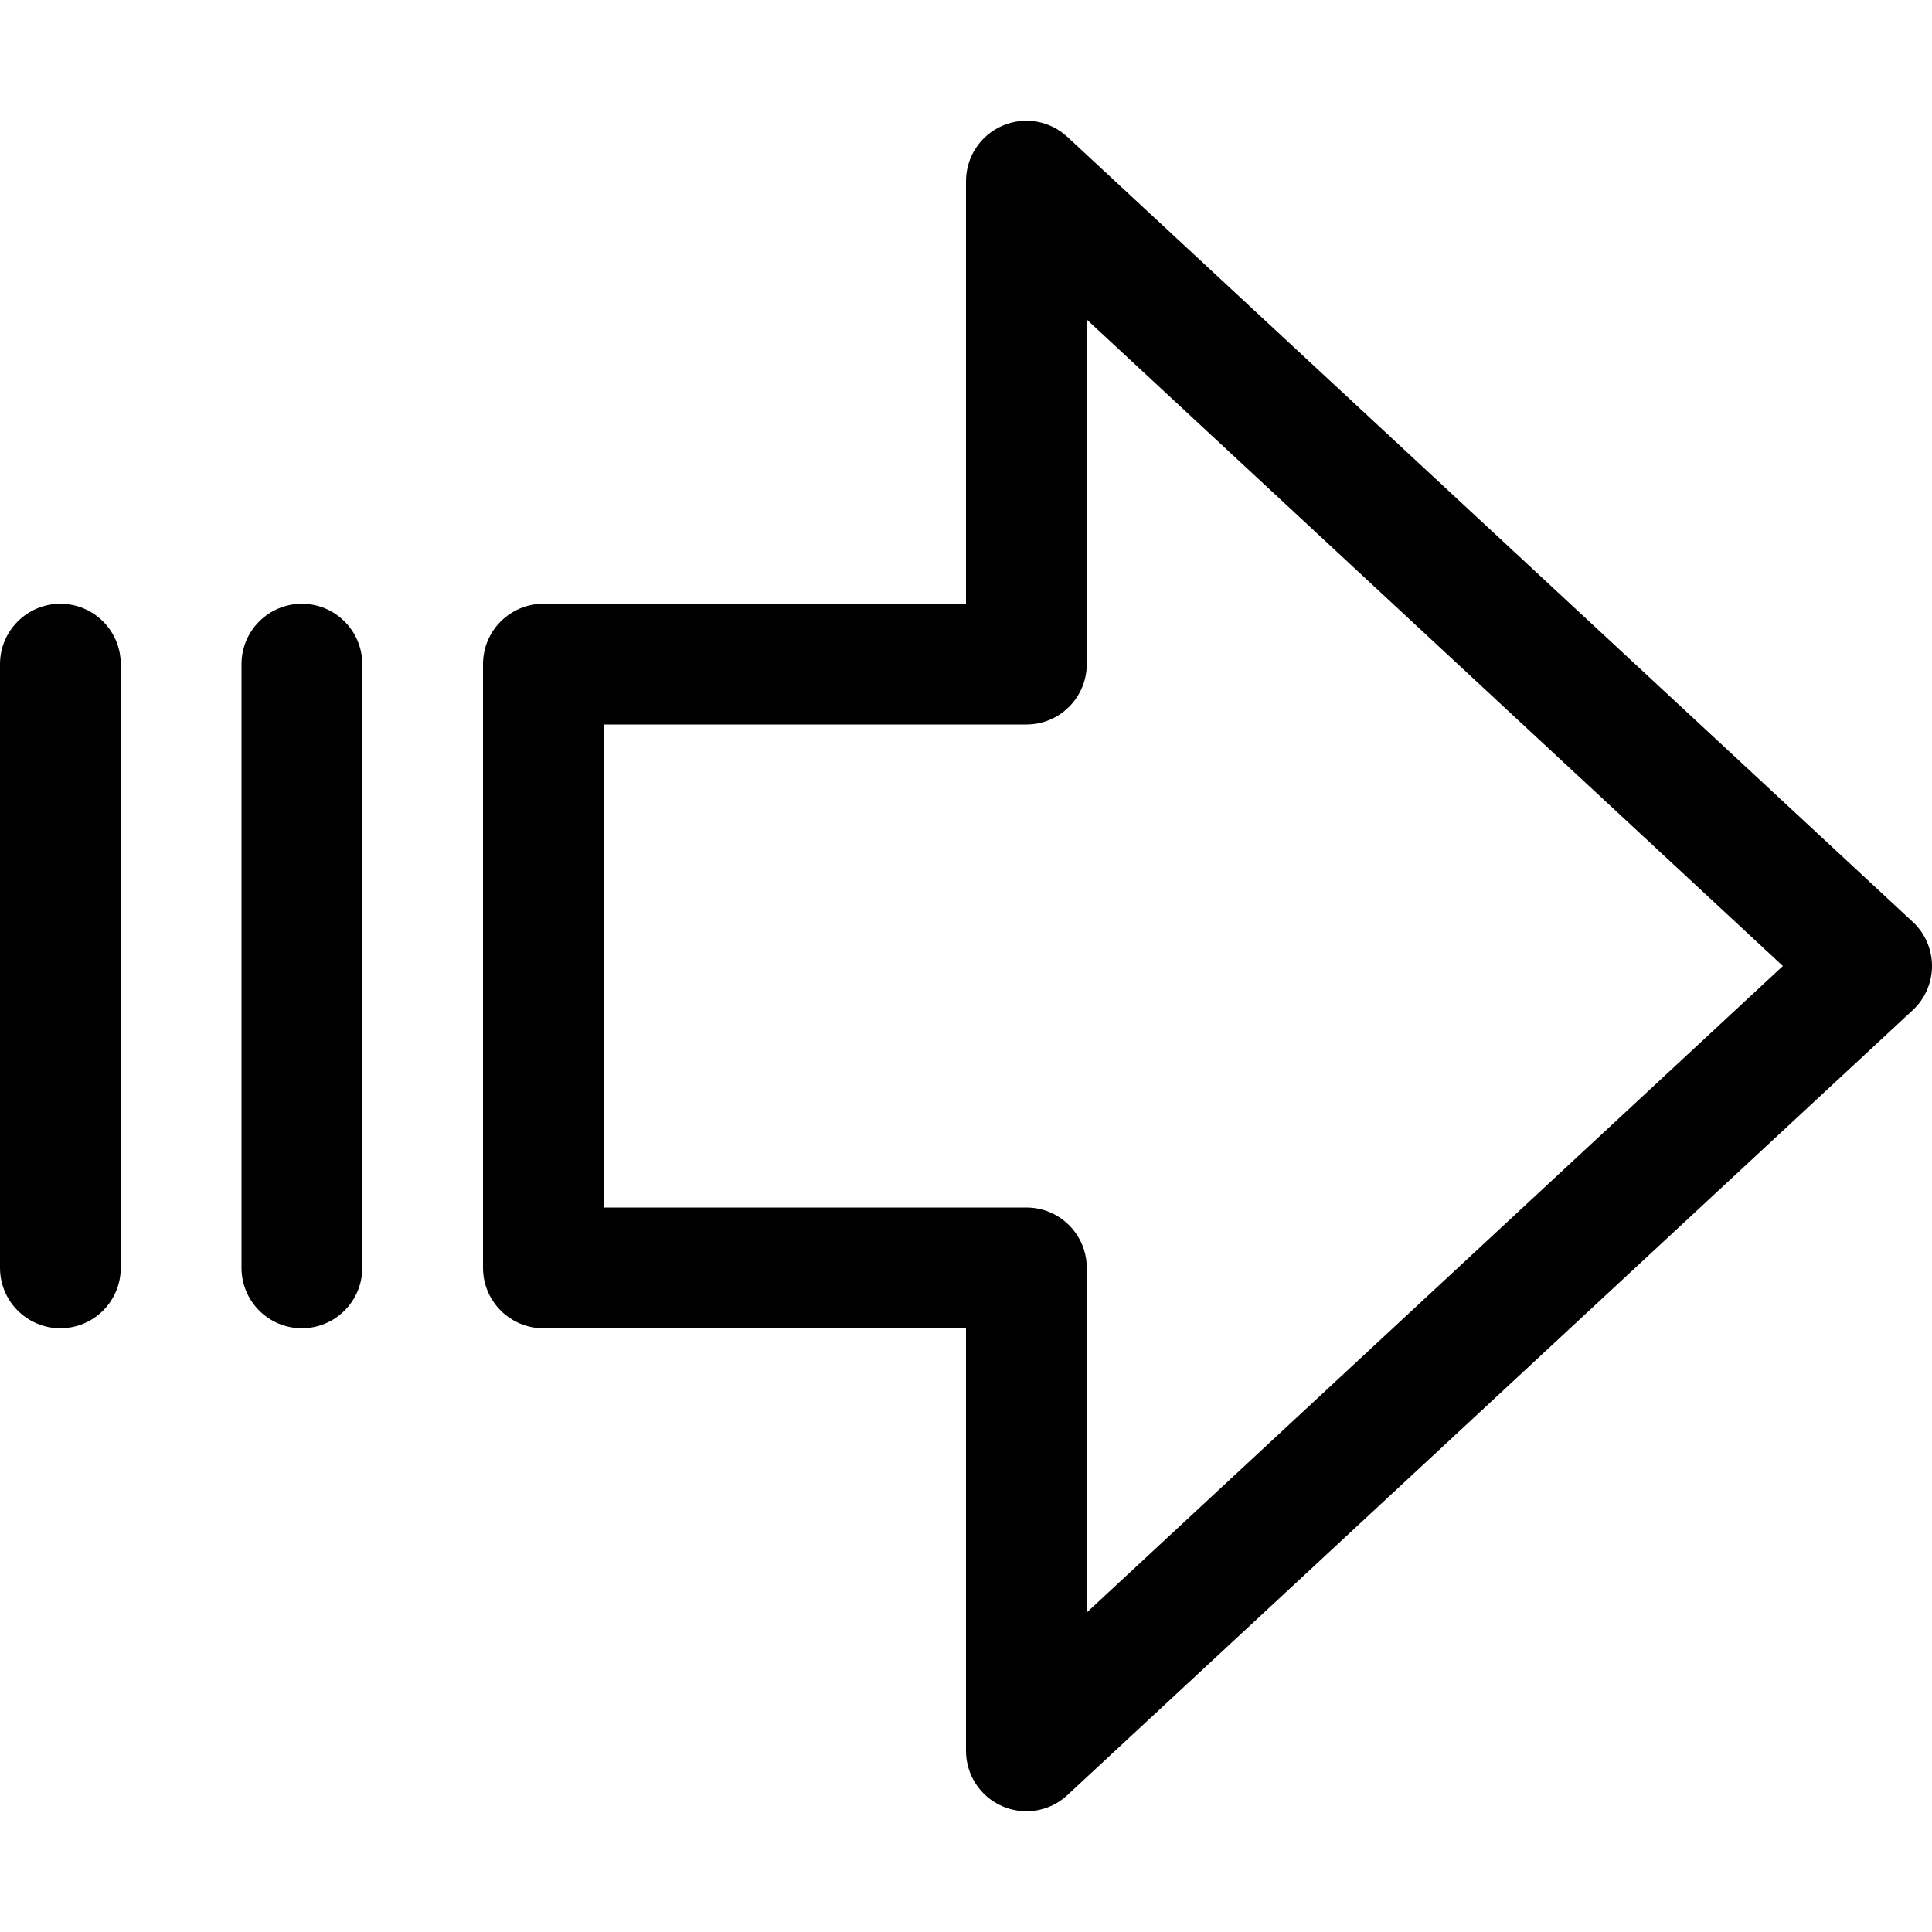<?xml version="1.0" encoding="iso-8859-1"?>
<!-- Generator: Adobe Illustrator 19.0.0, SVG Export Plug-In . SVG Version: 6.00 Build 0)  -->
<svg version="1.1" id="Capa_1" xmlns="http://www.w3.org/2000/svg" xmlns:xlink="http://www.w3.org/1999/xlink" x="0px" y="0px"
	 viewBox="0 0 512 512" style="enable-background:new 0 0 512 512;" xml:space="preserve">
<g>
	<g>
		<path d="M506.88,244.289l-224-208c-4.672-4.352-11.488-5.504-17.28-2.944c-5.824,2.528-9.6,8.288-9.6,14.656v112H144
			c-8.832,0-16,7.168-16,16v160c0,8.832,7.168,16,16,16h112v112c0,6.368,3.776,12.128,9.6,14.656c2.048,0.896,4.256,1.344,6.4,1.344
			c3.968,0,7.872-1.472,10.88-4.288l224-208c3.264-3.008,5.12-7.264,5.12-11.712C512,251.553,510.144,247.297,506.88,244.289z
			 M288,427.329v-91.328c0-8.832-7.168-16-16-16H160v-128h112c8.832,0,16-7.168,16-16V84.673l184.48,171.328L288,427.329z"/>
	</g>
</g>
<g>
	<g>
		<path d="M16,160.001c-8.832,0-16,7.168-16,16v160c0,8.832,7.168,16,16,16c8.832,0,16-7.168,16-16v-160
			C32,167.169,24.832,160.001,16,160.001z"/>
	</g>
</g>
<g>
	<g>
		<path d="M80,160.001c-8.832,0-16,7.168-16,16v160c0,8.832,7.168,16,16,16c8.832,0,16-7.168,16-16v-160
			C96,167.169,88.832,160.001,80,160.001z"/>
	</g>
</g>
<g>
</g>
<g>
</g>
<g>
</g>
<g>
</g>
<g>
</g>
<g>
</g>
<g>
</g>
<g>
</g>
<g>
</g>
<g>
</g>
<g>
</g>
<g>
</g>
<g>
</g>
<g>
</g>
<g>
</g>
</svg>
